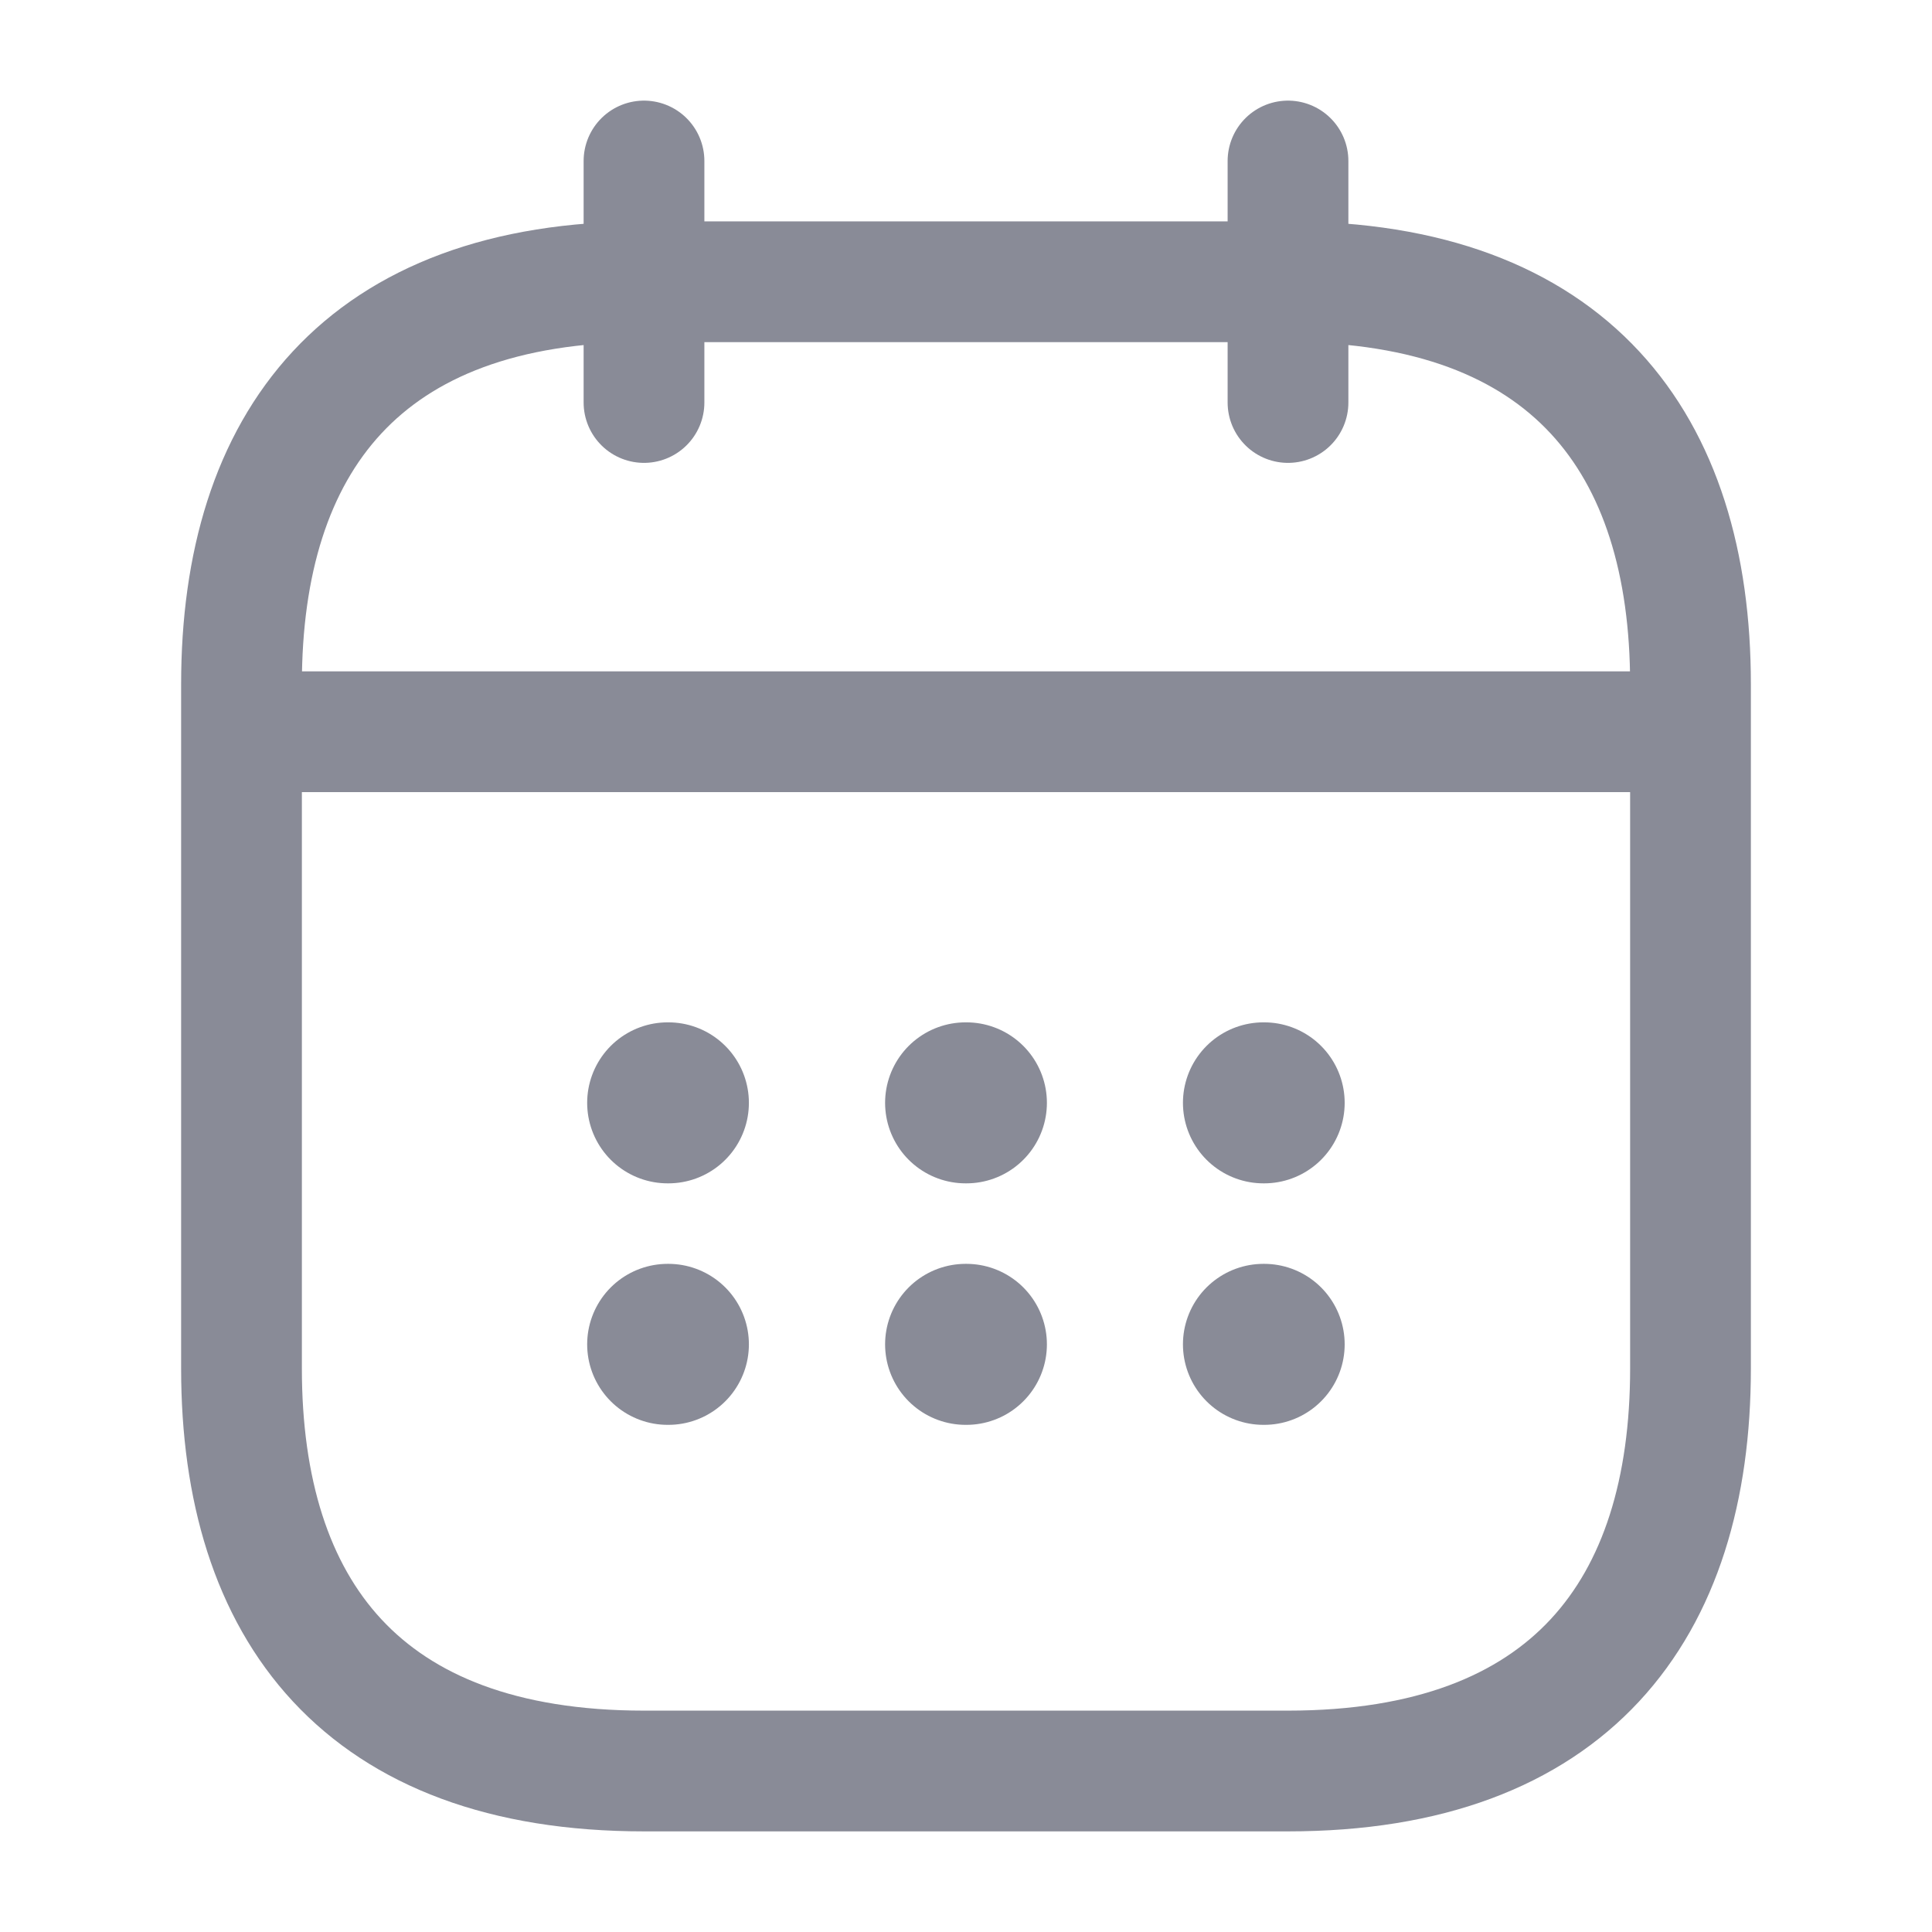 <svg width="24" height="24" viewBox="0 0 24 24" fill="none" xmlns="http://www.w3.org/2000/svg">
<path d="M8 2V5" stroke="#898B97" stroke-width="1.5" stroke-miterlimit="10" stroke-linecap="round" stroke-linejoin="round"/>
<path d="M16 2V5" stroke="#898B97" stroke-width="1.5" stroke-miterlimit="10" stroke-linecap="round" stroke-linejoin="round"/>
<path d="M3.5 9.09H20.5" stroke="#898B97" stroke-width="1.5" stroke-miterlimit="10" stroke-linecap="round" stroke-linejoin="round"/>
<path d="M21 8.5V17C21 20 19.5 22 16 22H8C4.5 22 3 20 3 17V8.5C3 5.5 4.5 3.5 8 3.5H16C19.5 3.5 21 5.5 21 8.5Z" stroke="#898B97" stroke-width="1.5" stroke-miterlimit="10" stroke-linecap="round" stroke-linejoin="round"/>
<path d="M15.695 13.7H15.704" stroke="#898B97" stroke-width="2" stroke-linecap="round" stroke-linejoin="round"/>
<path d="M15.695 16.7H15.704" stroke="#898B97" stroke-width="2" stroke-linecap="round" stroke-linejoin="round"/>
<path d="M11.995 13.7H12.005" stroke="#898B97" stroke-width="2" stroke-linecap="round" stroke-linejoin="round"/>
<path d="M11.995 16.7H12.005" stroke="#898B97" stroke-width="2" stroke-linecap="round" stroke-linejoin="round"/>
<path d="M8.294 13.7H8.303" stroke="#898B97" stroke-width="2" stroke-linecap="round" stroke-linejoin="round"/>
<path d="M8.294 16.7H8.303" stroke="#898B97" stroke-width="2" stroke-linecap="round" stroke-linejoin="round"/>
</svg>
